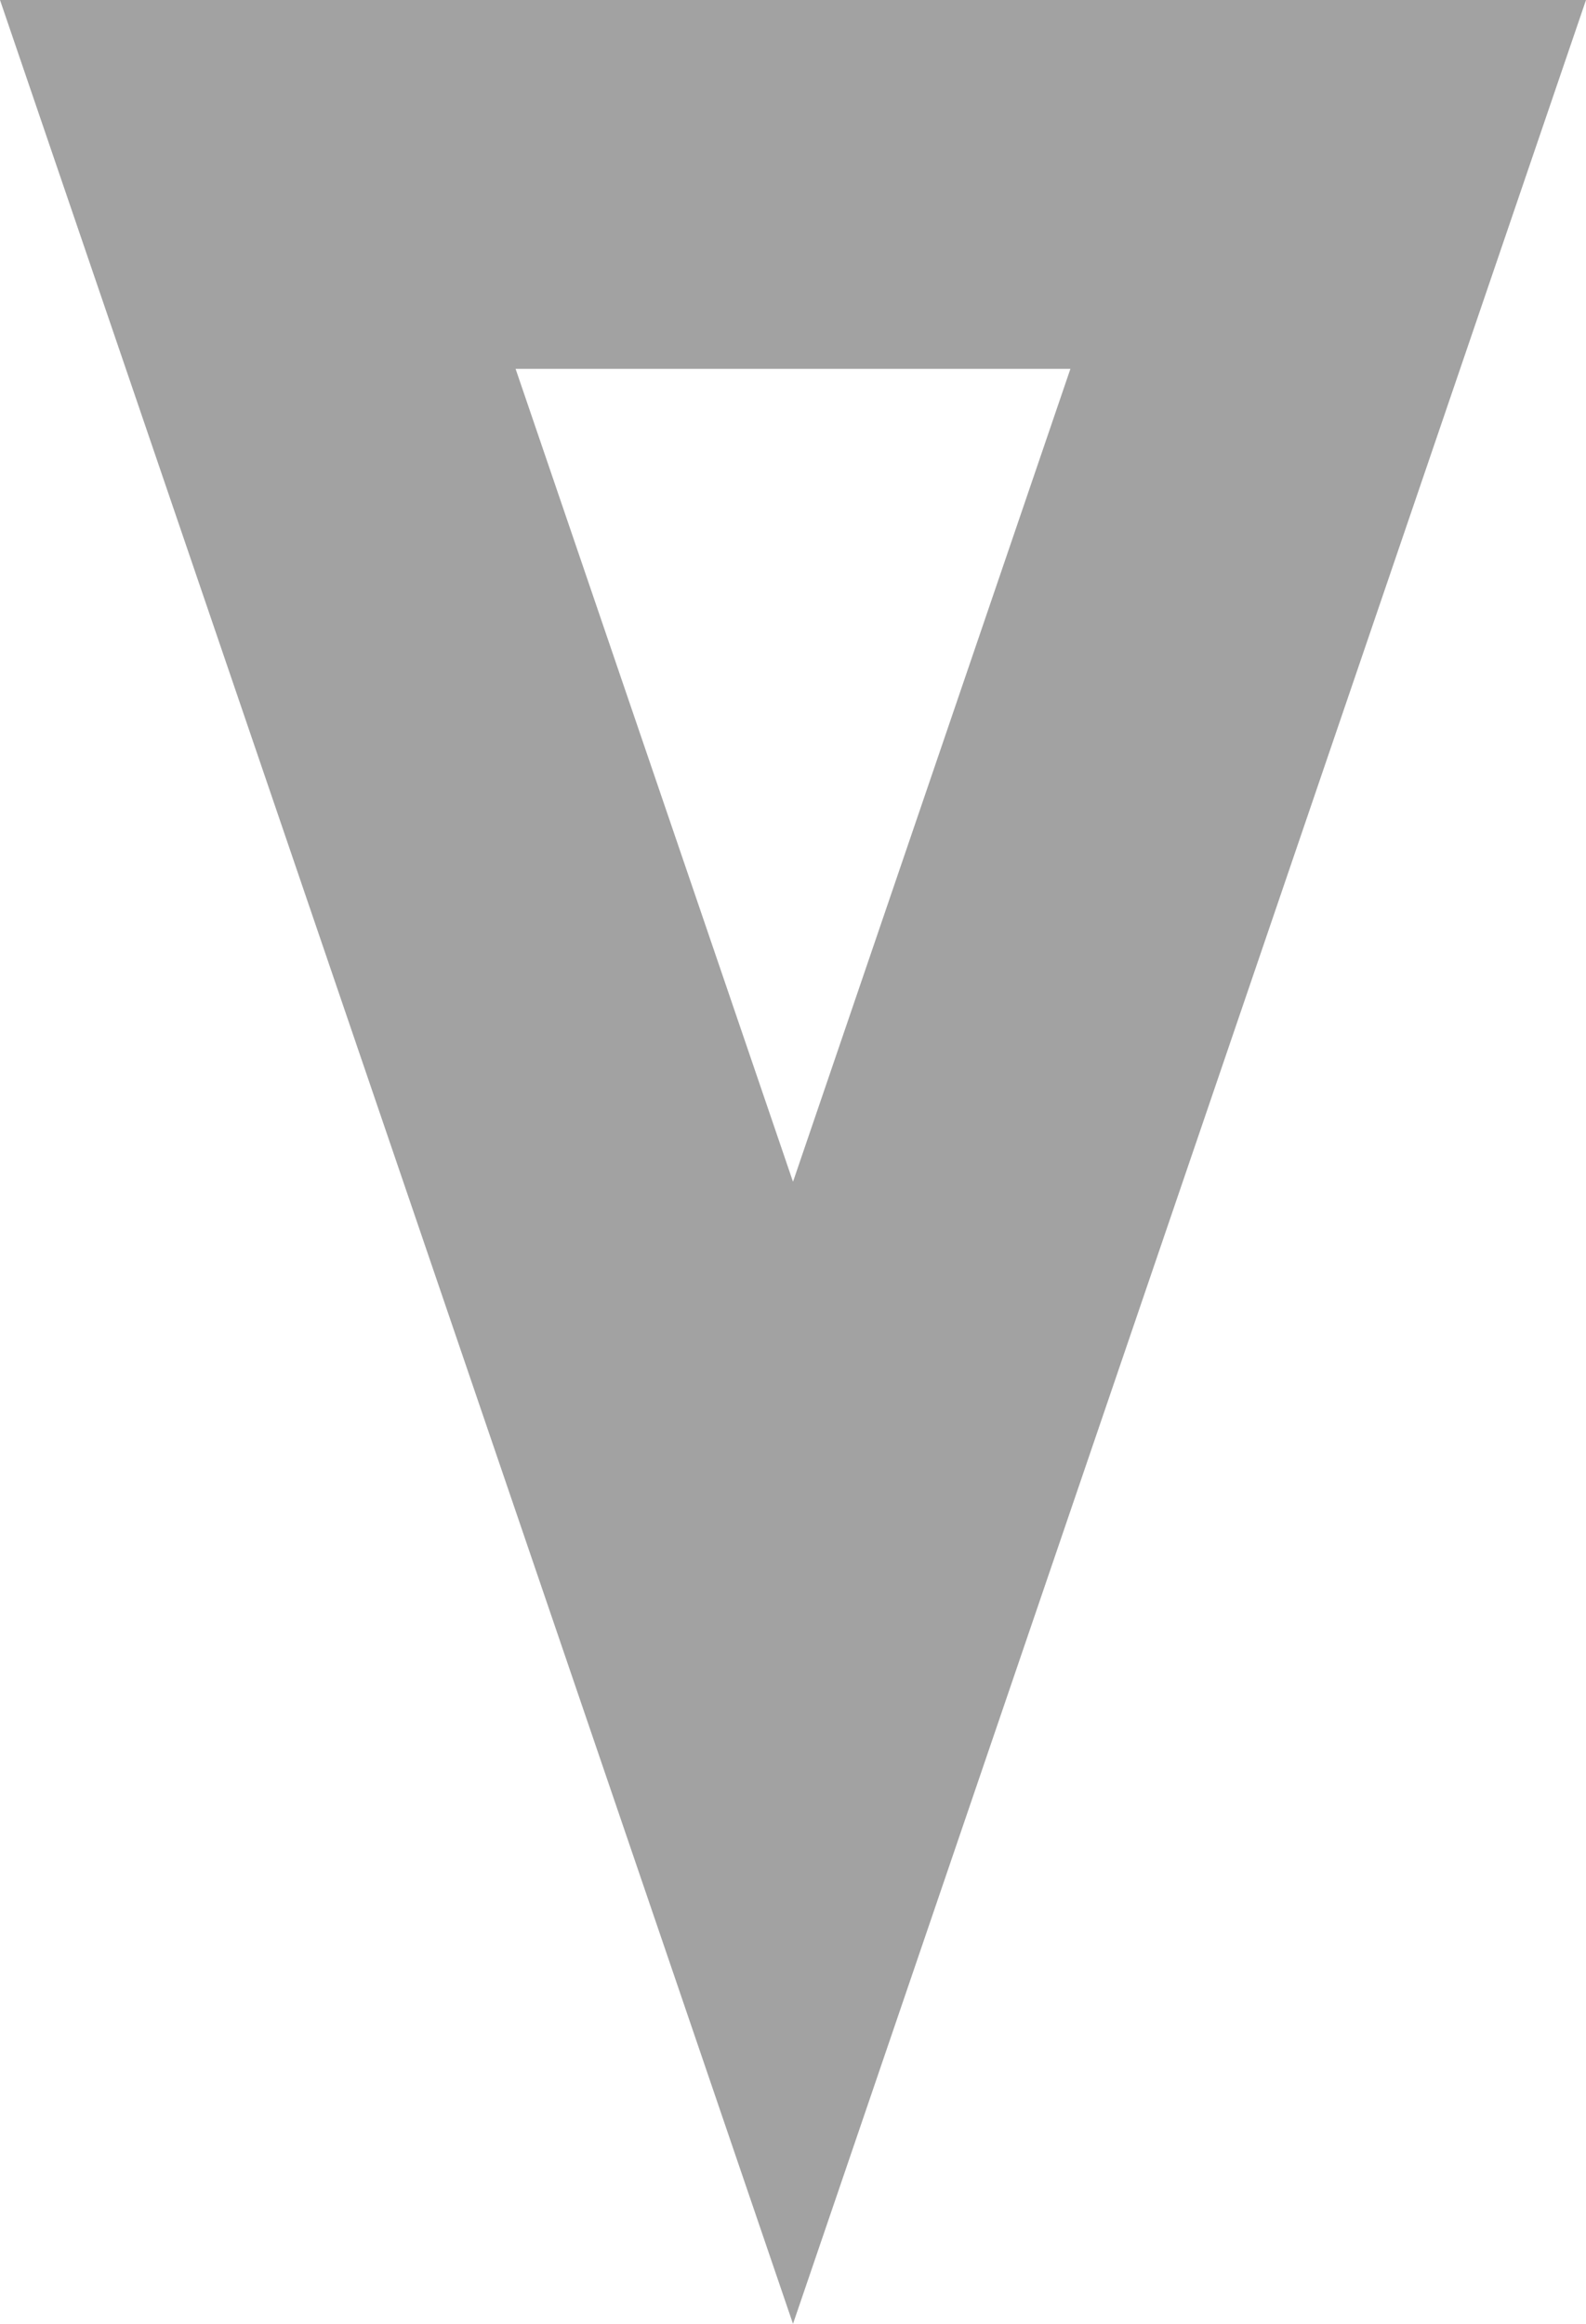 <svg xmlns="http://www.w3.org/2000/svg" width="43" height="63" viewBox="0 0 43 63">
  <defs>
    <style>
      .cls-1 {
        fill: none;
        opacity: 0.65;
        mix-blend-mode: screen;
        isolation: isolate;
      }

      .cls-2, .cls-3 {
        stroke: none;
      }

      .cls-3 {
        fill: #707070;
      }
    </style>
  </defs>
  <g id="Polygon_3" data-name="Polygon 3" class="cls-1" transform="translate(43 63) rotate(180)">
    <path class="cls-2" d="M21.5,0,43,63H0Z"/>
    <path class="cls-3" d="M 21.5 30.962 L 13.979 53 L 29.021 53 L 21.5 30.962 M 21.5 -3.814697265625e-06 L 43 63 L 3.814697265625e-06 63 L 21.5 -3.814697265625e-06 Z"/>
  </g>
</svg>
